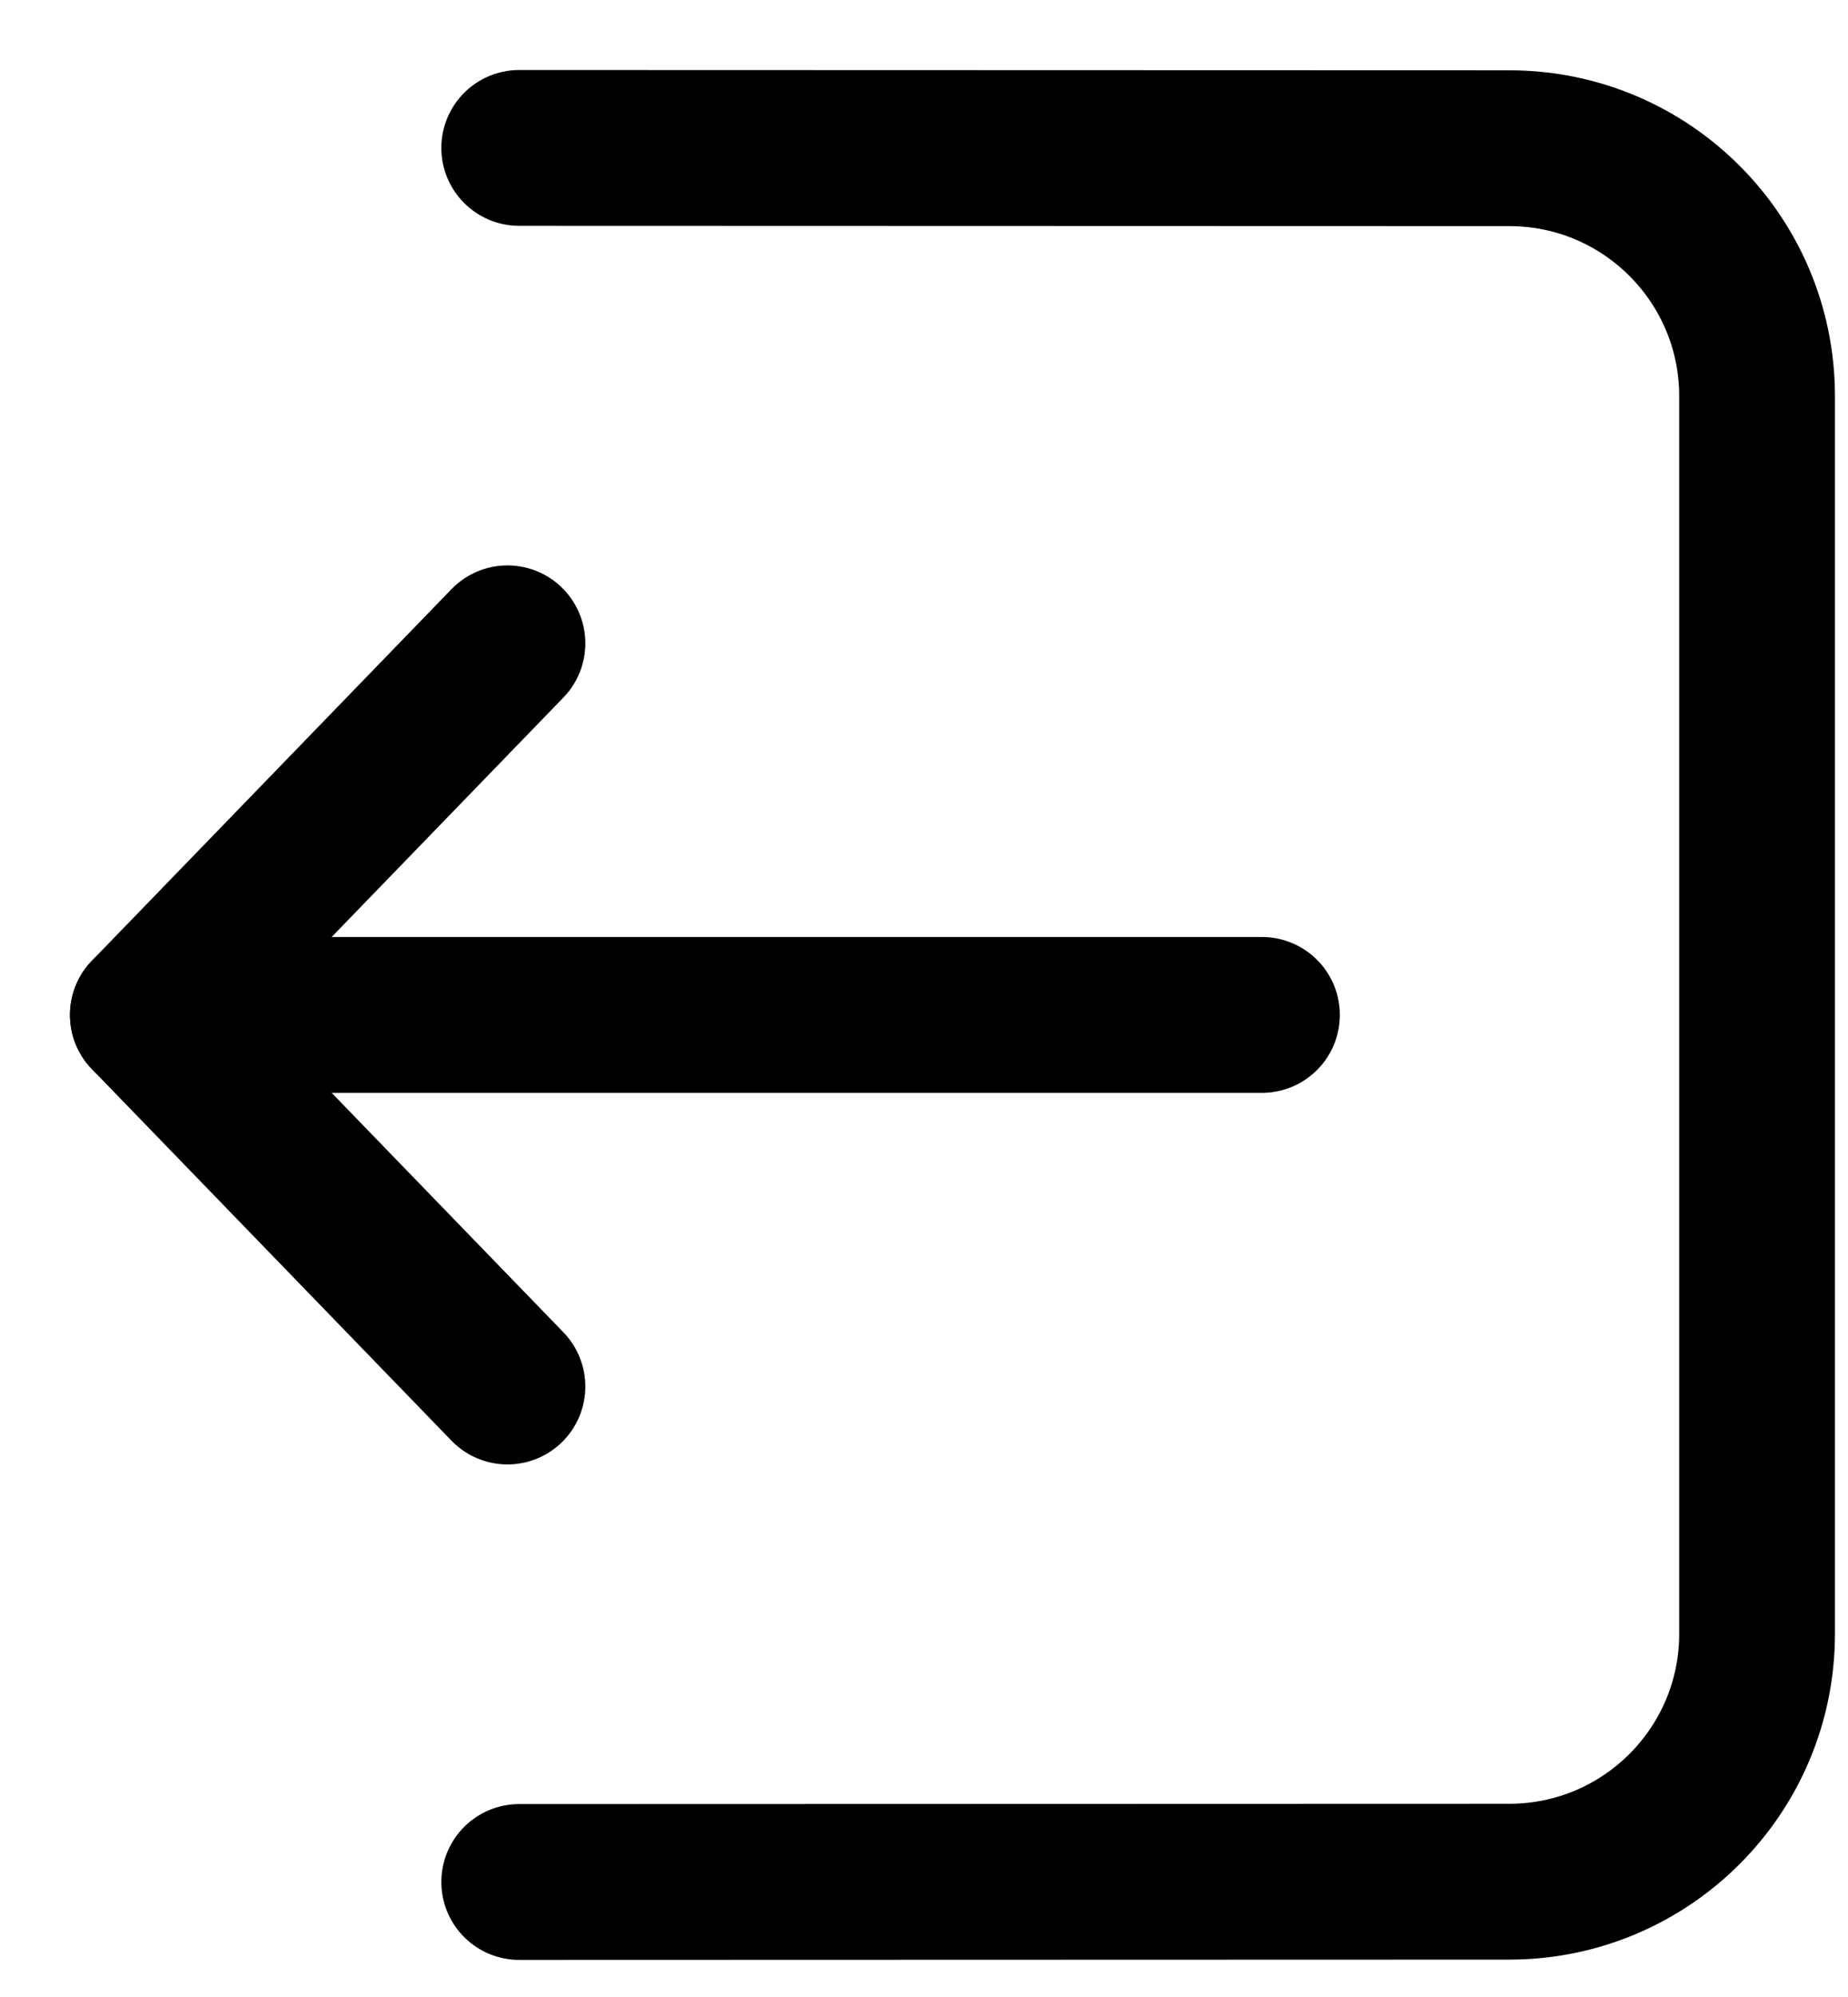 <svg width="25" height="27" viewBox="0 0 25 27" fill="none" xmlns="http://www.w3.org/2000/svg">
<path d="M6.865 18.746L2 13.722L6.865 8.698" stroke="black" stroke-width="2.107" stroke-linecap="round" stroke-linejoin="round"/>
<path d="M2 13.722H17.072" stroke="black" stroke-width="2.107" stroke-linecap="round" stroke-linejoin="round"/>
<path d="M7.024 2L20.421 2.004C22.27 2.005 23.769 3.505 23.77 5.354V22.091C23.769 23.94 22.27 25.439 20.421 25.441L7.024 25.445" stroke="black" stroke-width="2.107" stroke-linecap="round" stroke-linejoin="round"/>
</svg>
